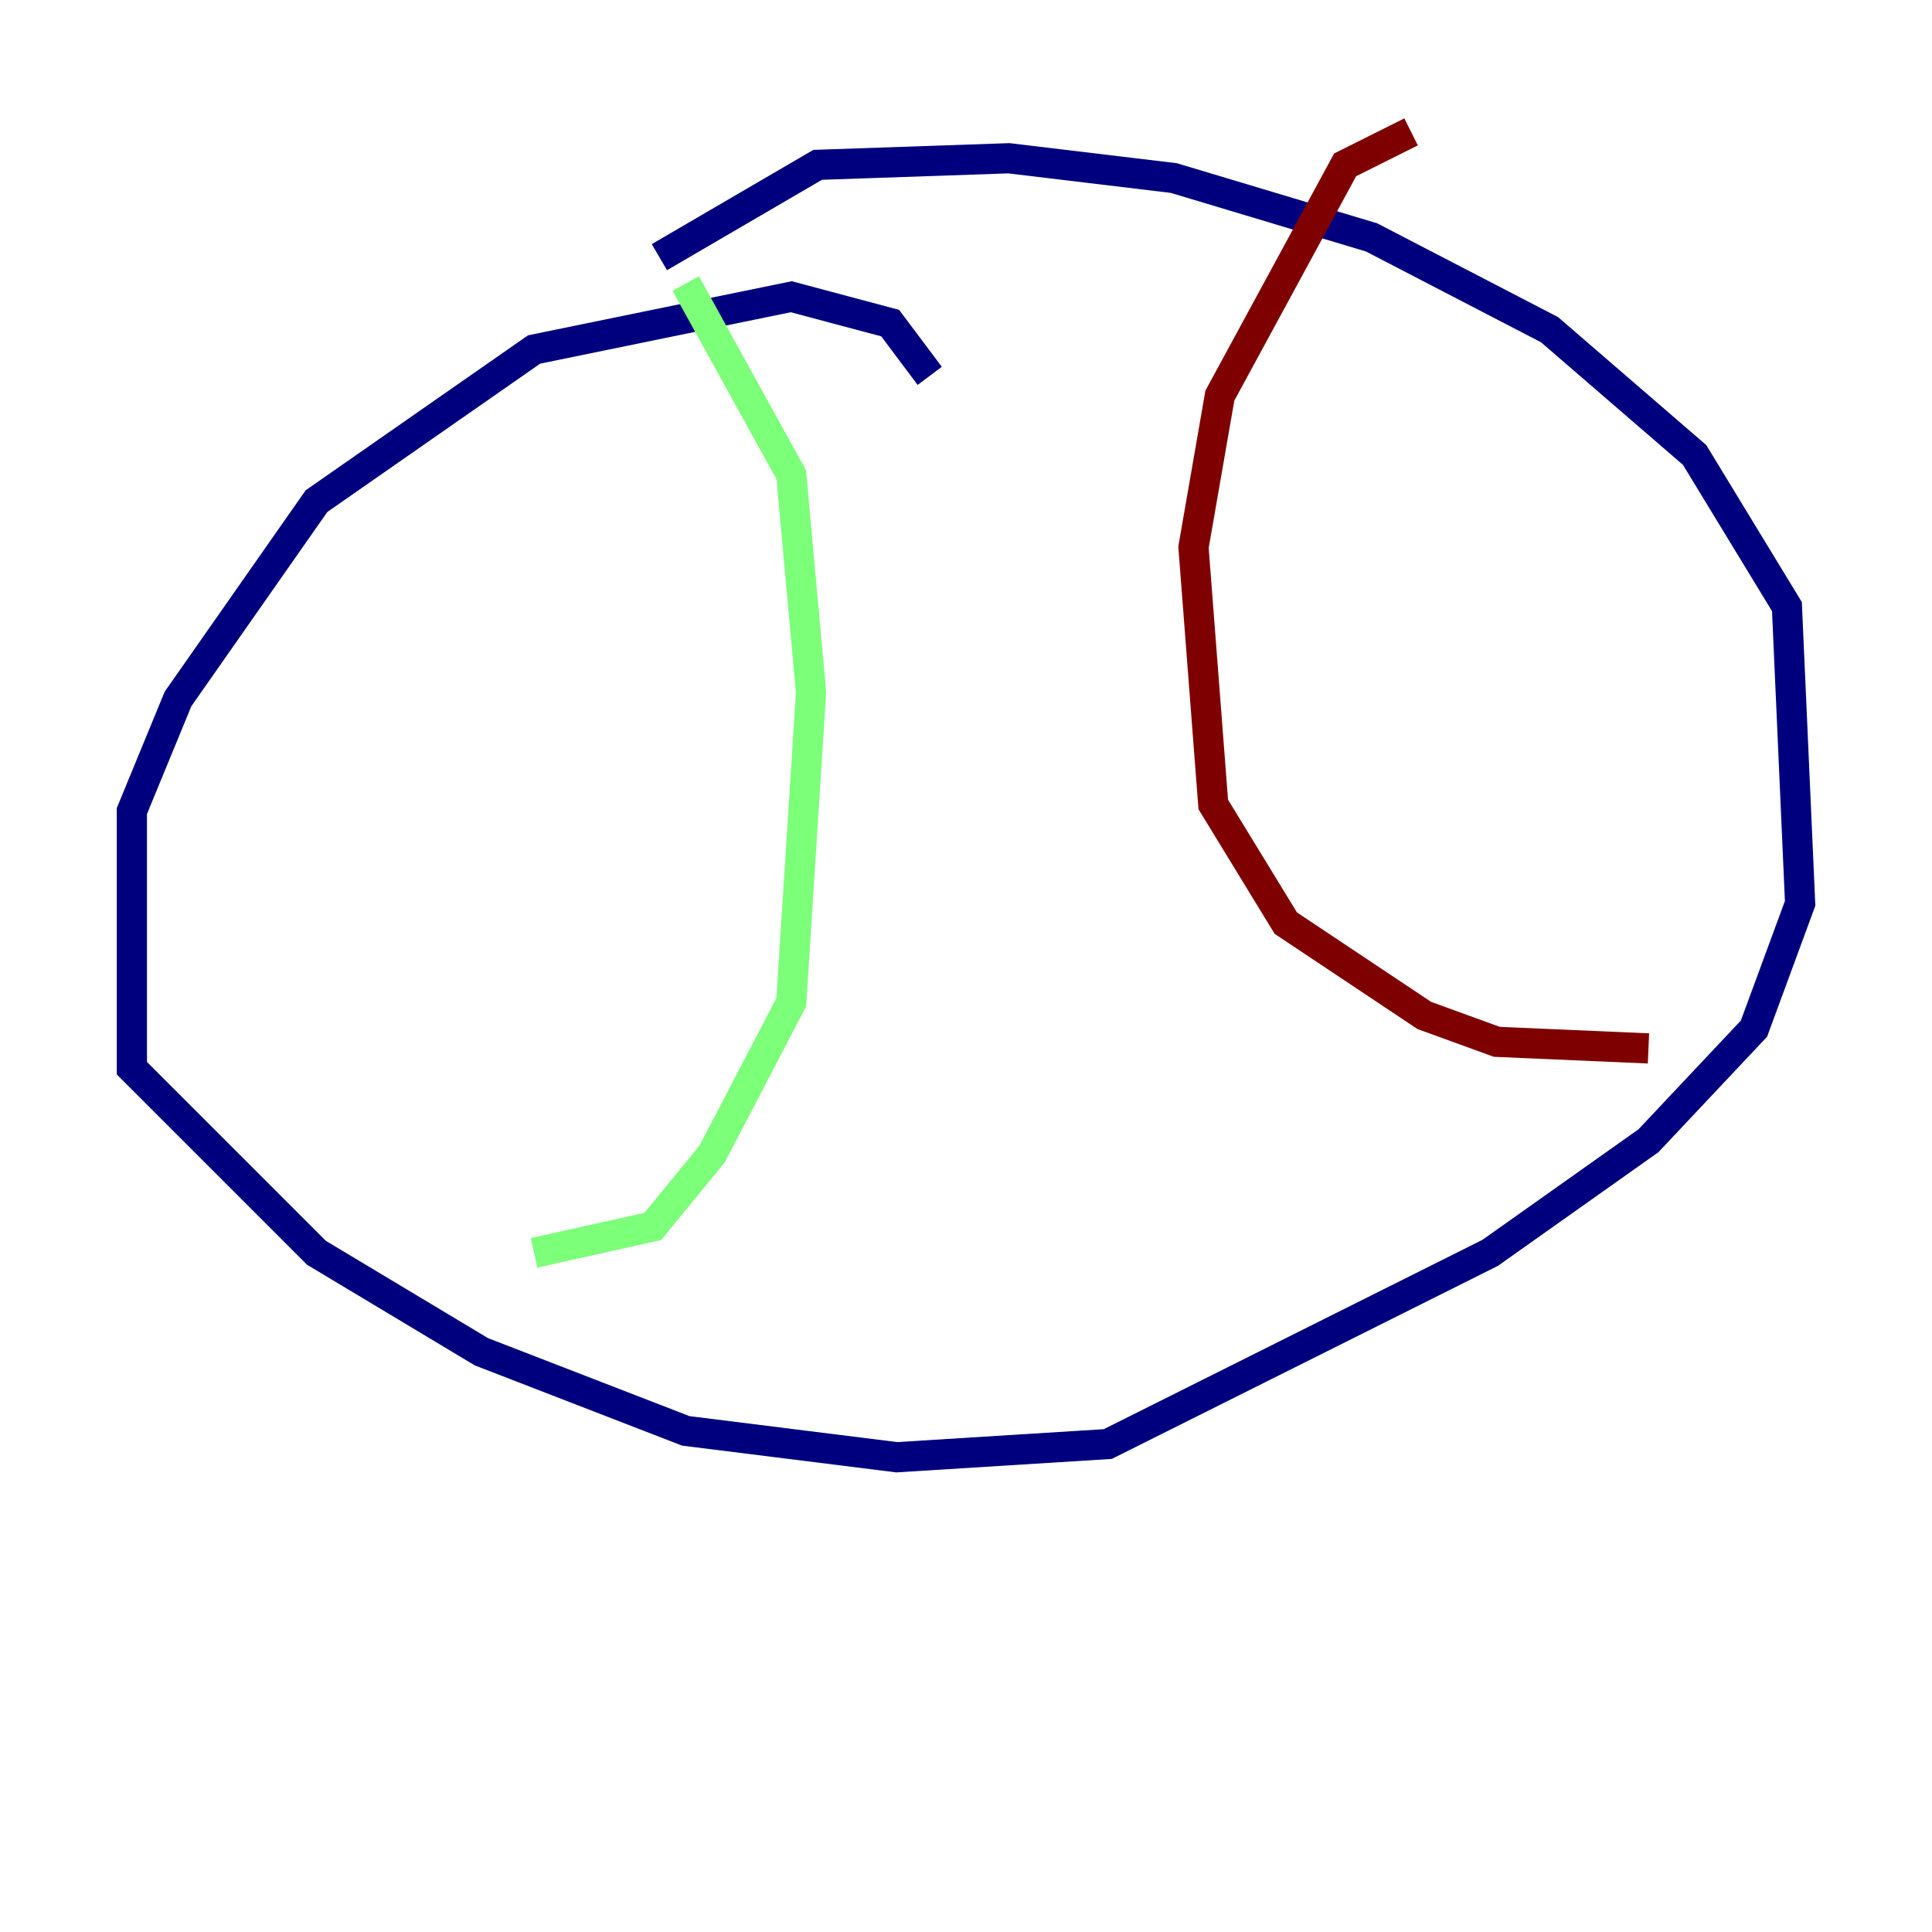 <?xml version="1.0" encoding="utf-8" ?>
<svg baseProfile="tiny" height="128" version="1.2" viewBox="0,0,128,128" width="128" xmlns="http://www.w3.org/2000/svg" xmlns:ev="http://www.w3.org/2001/xml-events" xmlns:xlink="http://www.w3.org/1999/xlink"><defs /><polyline fill="none" points="61.597,24.901 58.976,21.406 52.423,19.659 35.386,23.154 20.969,33.201 11.795,46.307 8.737,53.734 8.737,70.771 20.969,83.003 31.891,89.556 45.433,94.799 59.413,96.546 73.392,95.672 98.73,83.003 109.215,75.577 116.205,68.15 119.263,59.85 118.389,40.191 112.273,30.143 102.662,21.843 90.867,15.727 77.761,11.795 66.84,10.485 54.171,10.921 43.686,17.038" stroke="#00007f" stroke-width="2" /><polyline fill="none" points="45.433,18.785 52.423,31.454 53.734,45.87 52.423,66.403 47.181,76.451 43.249,81.256 35.386,83.003" stroke="#7cff79" stroke-width="2" /><polyline fill="none" points="93.488,8.737 89.12,10.921 80.819,26.212 79.072,36.259 80.382,53.297 85.188,61.16 94.362,67.276 99.167,69.024 109.215,69.461" stroke="#7f0000" stroke-width="2" /></svg>